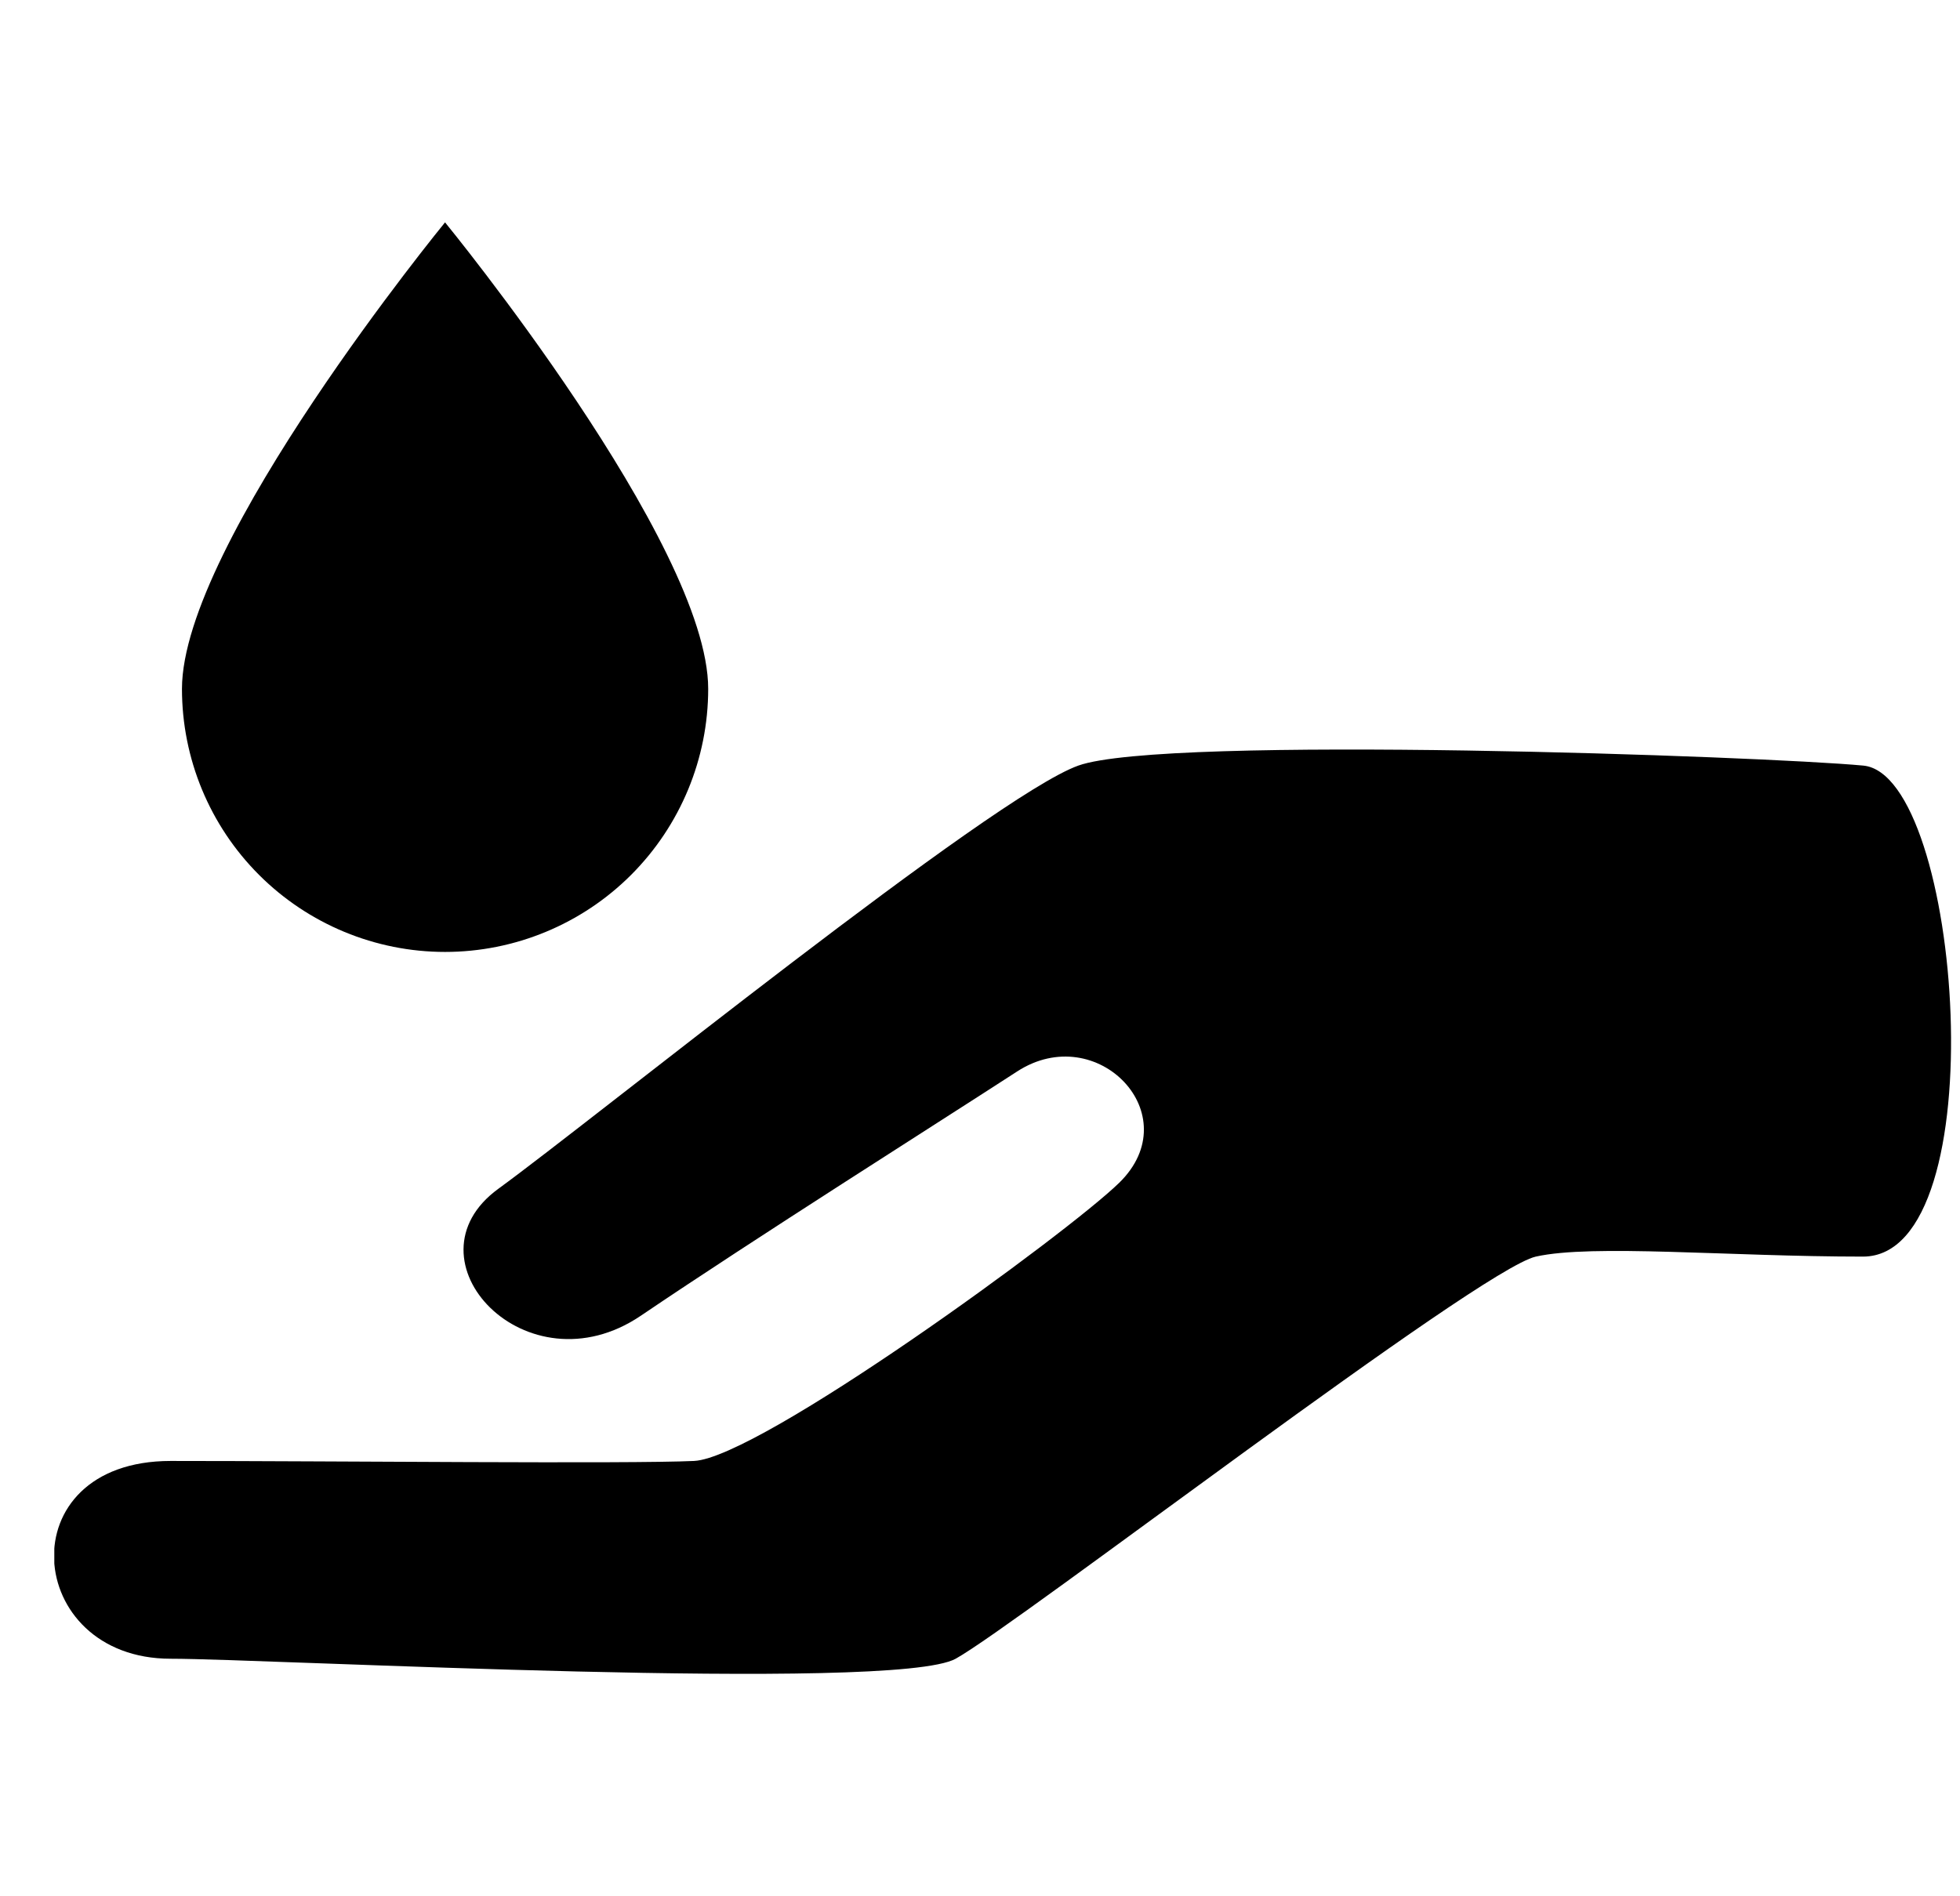 <svg width="31" height="30" viewBox="0 0 31 30" fill="none" xmlns="http://www.w3.org/2000/svg">
<g clip-path="url(#clip0_1_149)">
<path d="M29.47 12.112C27.91 11.965 18.42 11.623 17.055 12.112C15.69 12.601 9.42 17.687 7.882 18.807C6.344 19.927 8.329 22.039 10.136 20.815C11.943 19.591 14.818 17.775 16.086 16.952C17.353 16.128 18.803 17.637 17.702 18.712C16.887 19.509 12.012 23.064 10.977 23.113C9.942 23.161 5.288 23.113 2.699 23.113C0.11 23.113 0.372 26.242 2.699 26.242C4.251 26.242 14.144 26.78 15.115 26.242C16.086 25.705 23.395 20.081 24.291 19.88C25.188 19.679 27.338 19.88 29.465 19.88C31.593 19.88 31.031 12.259 29.47 12.112Z" fill="black"/>
<path d="M7.039 15.06C8.143 15.06 9.202 14.621 9.982 13.841C10.762 13.06 11.201 12.002 11.201 10.898C11.201 8.599 7.039 3.518 7.039 3.518C7.039 3.518 2.878 8.599 2.878 10.898C2.878 12.002 3.316 13.06 4.097 13.841C4.877 14.621 5.936 15.06 7.039 15.06Z" fill="black"/>
</g>
<defs>
<clipPath id="clip0_1_149">
<rect width="30" height="30" fill="white" transform="translate(0.859)"/>
</clipPath>
</defs>
</svg>

